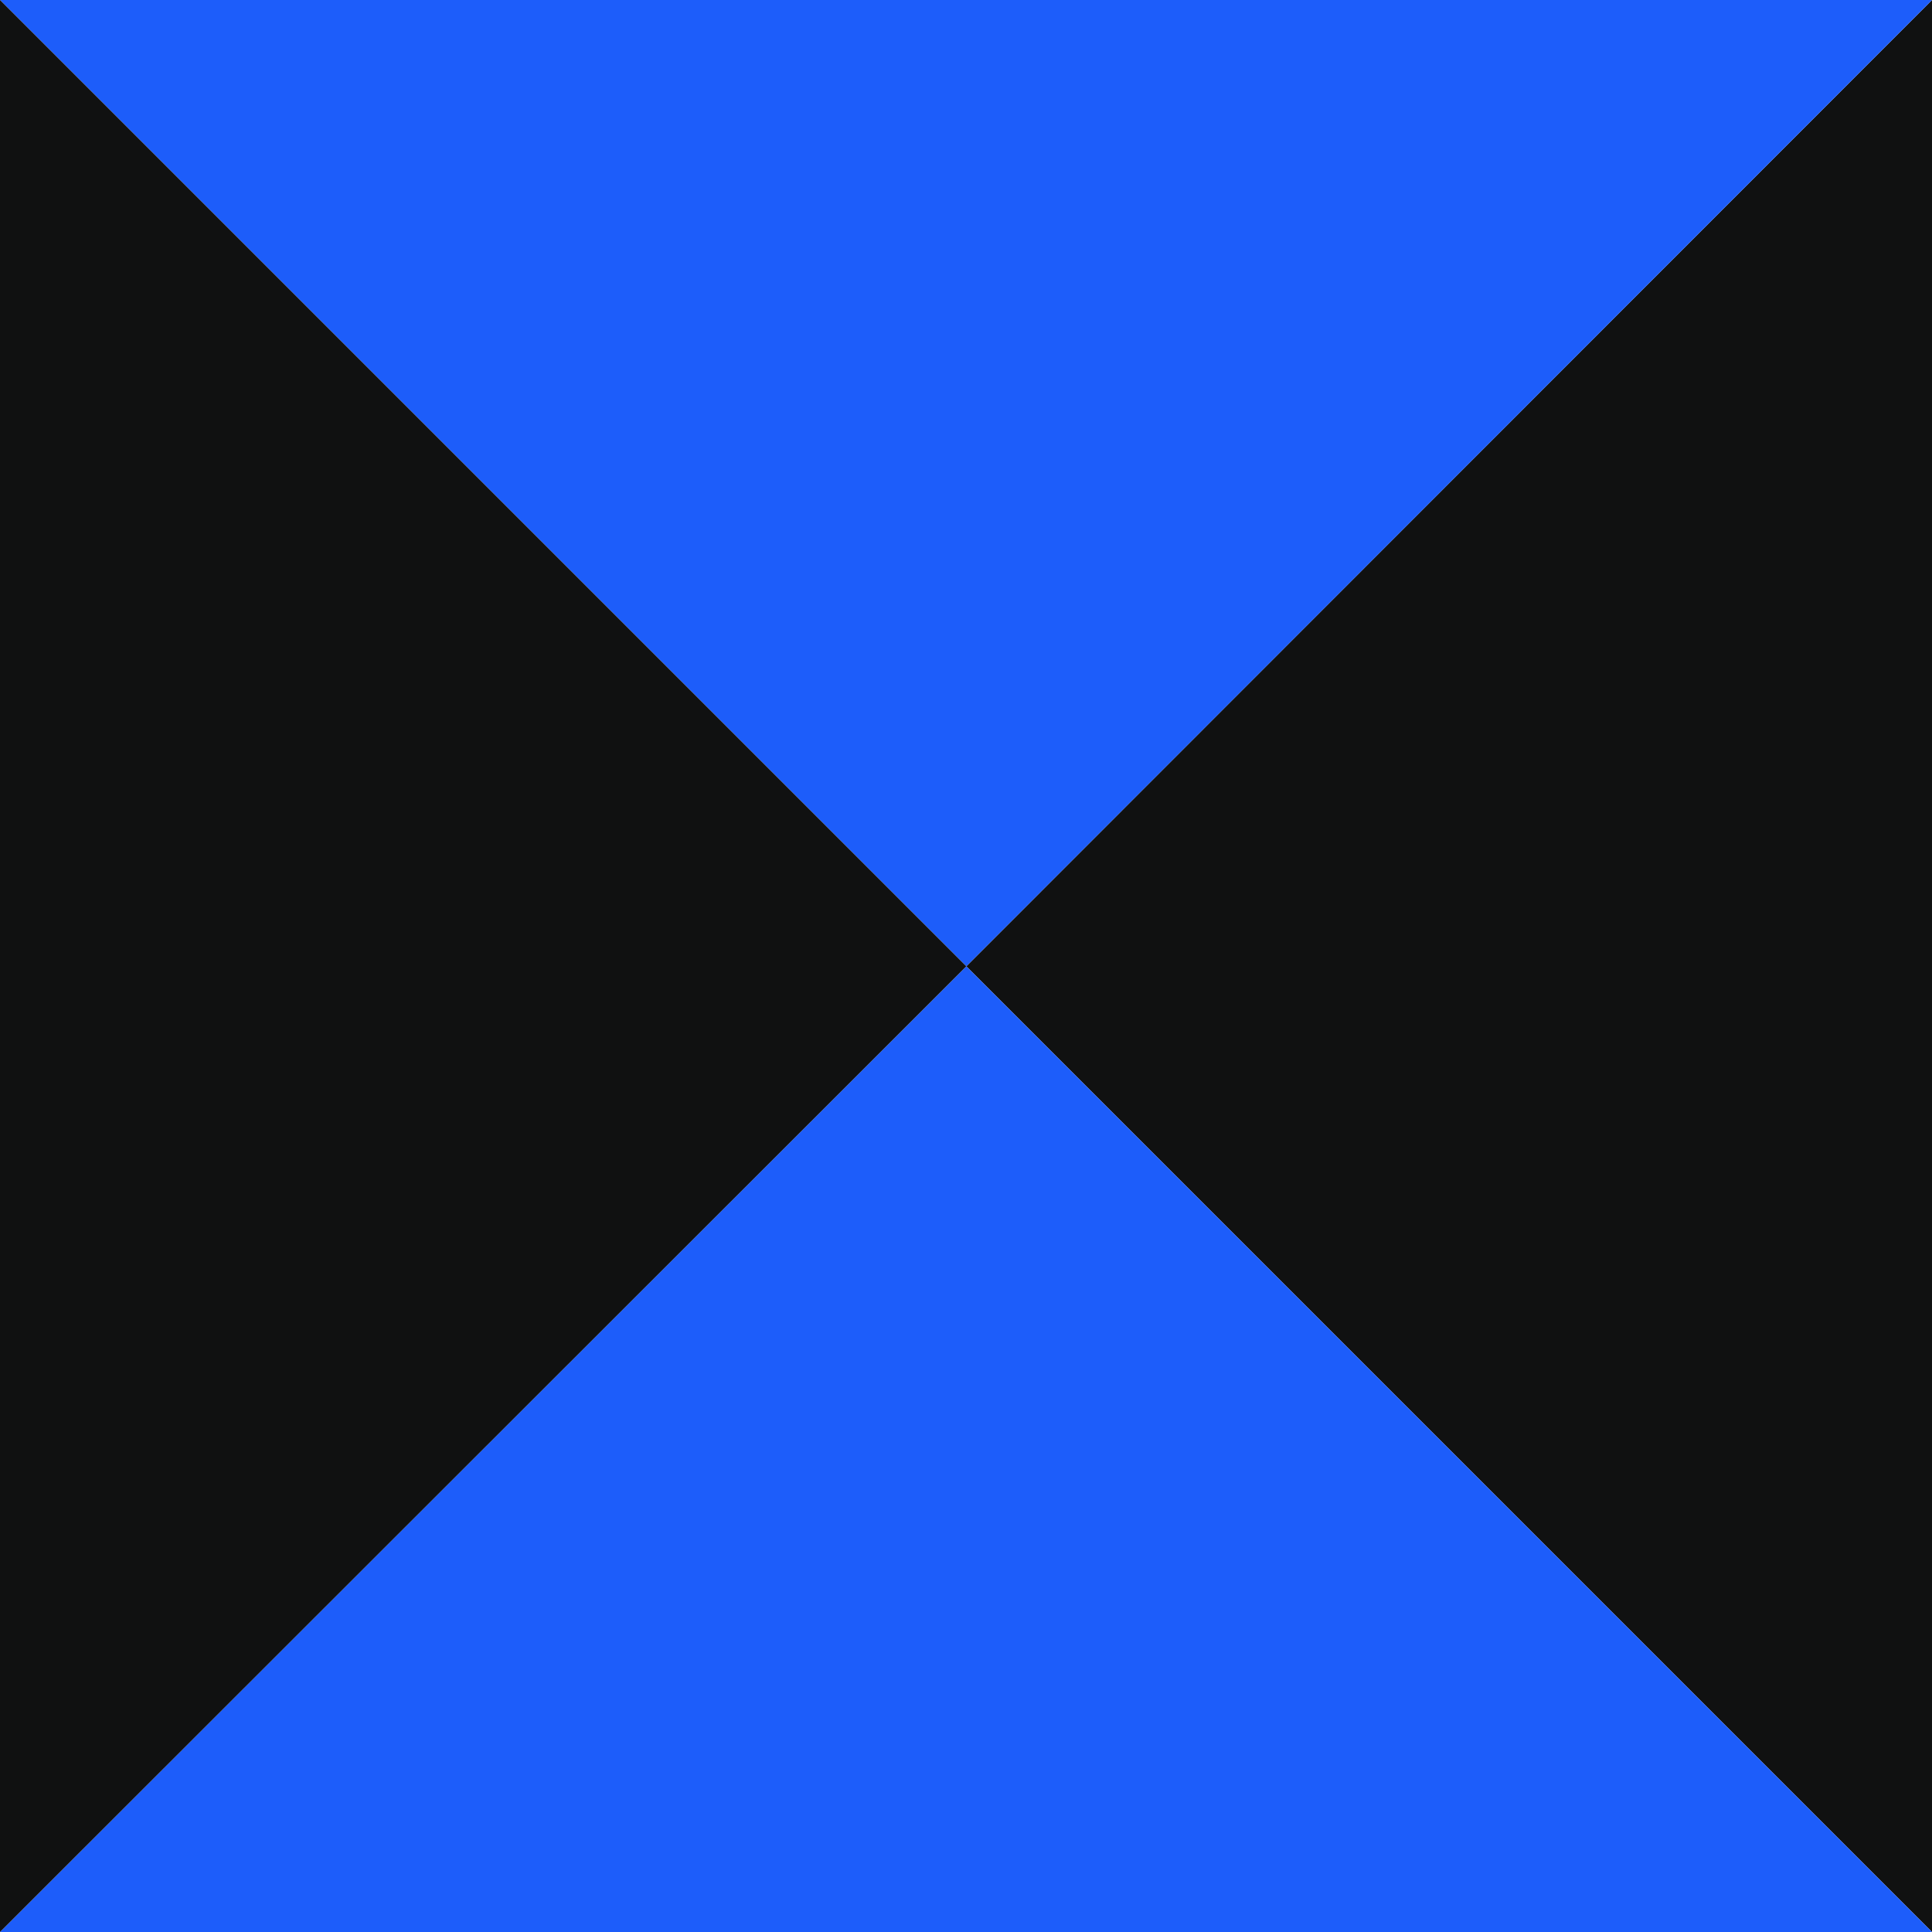 <svg id="Layer_1" data-name="Layer 1" xmlns="http://www.w3.org/2000/svg" viewBox="0 0 31.27 31.27"><defs><style>.cls-1{fill:#101111;}.cls-2{fill:#1d5dfa;}</style></defs><polygon class="cls-1" points="15.64 15.64 31.27 31.27 31.27 0 15.64 15.64"/><polygon class="cls-2" points="15.64 15.64 31.27 0 0 0 15.64 15.64"/><polygon class="cls-2" points="15.64 15.64 0 31.27 31.27 31.27 15.64 15.64"/><polygon class="cls-1" points="15.64 15.64 0 0 0 31.27 15.64 15.64"/></svg>
